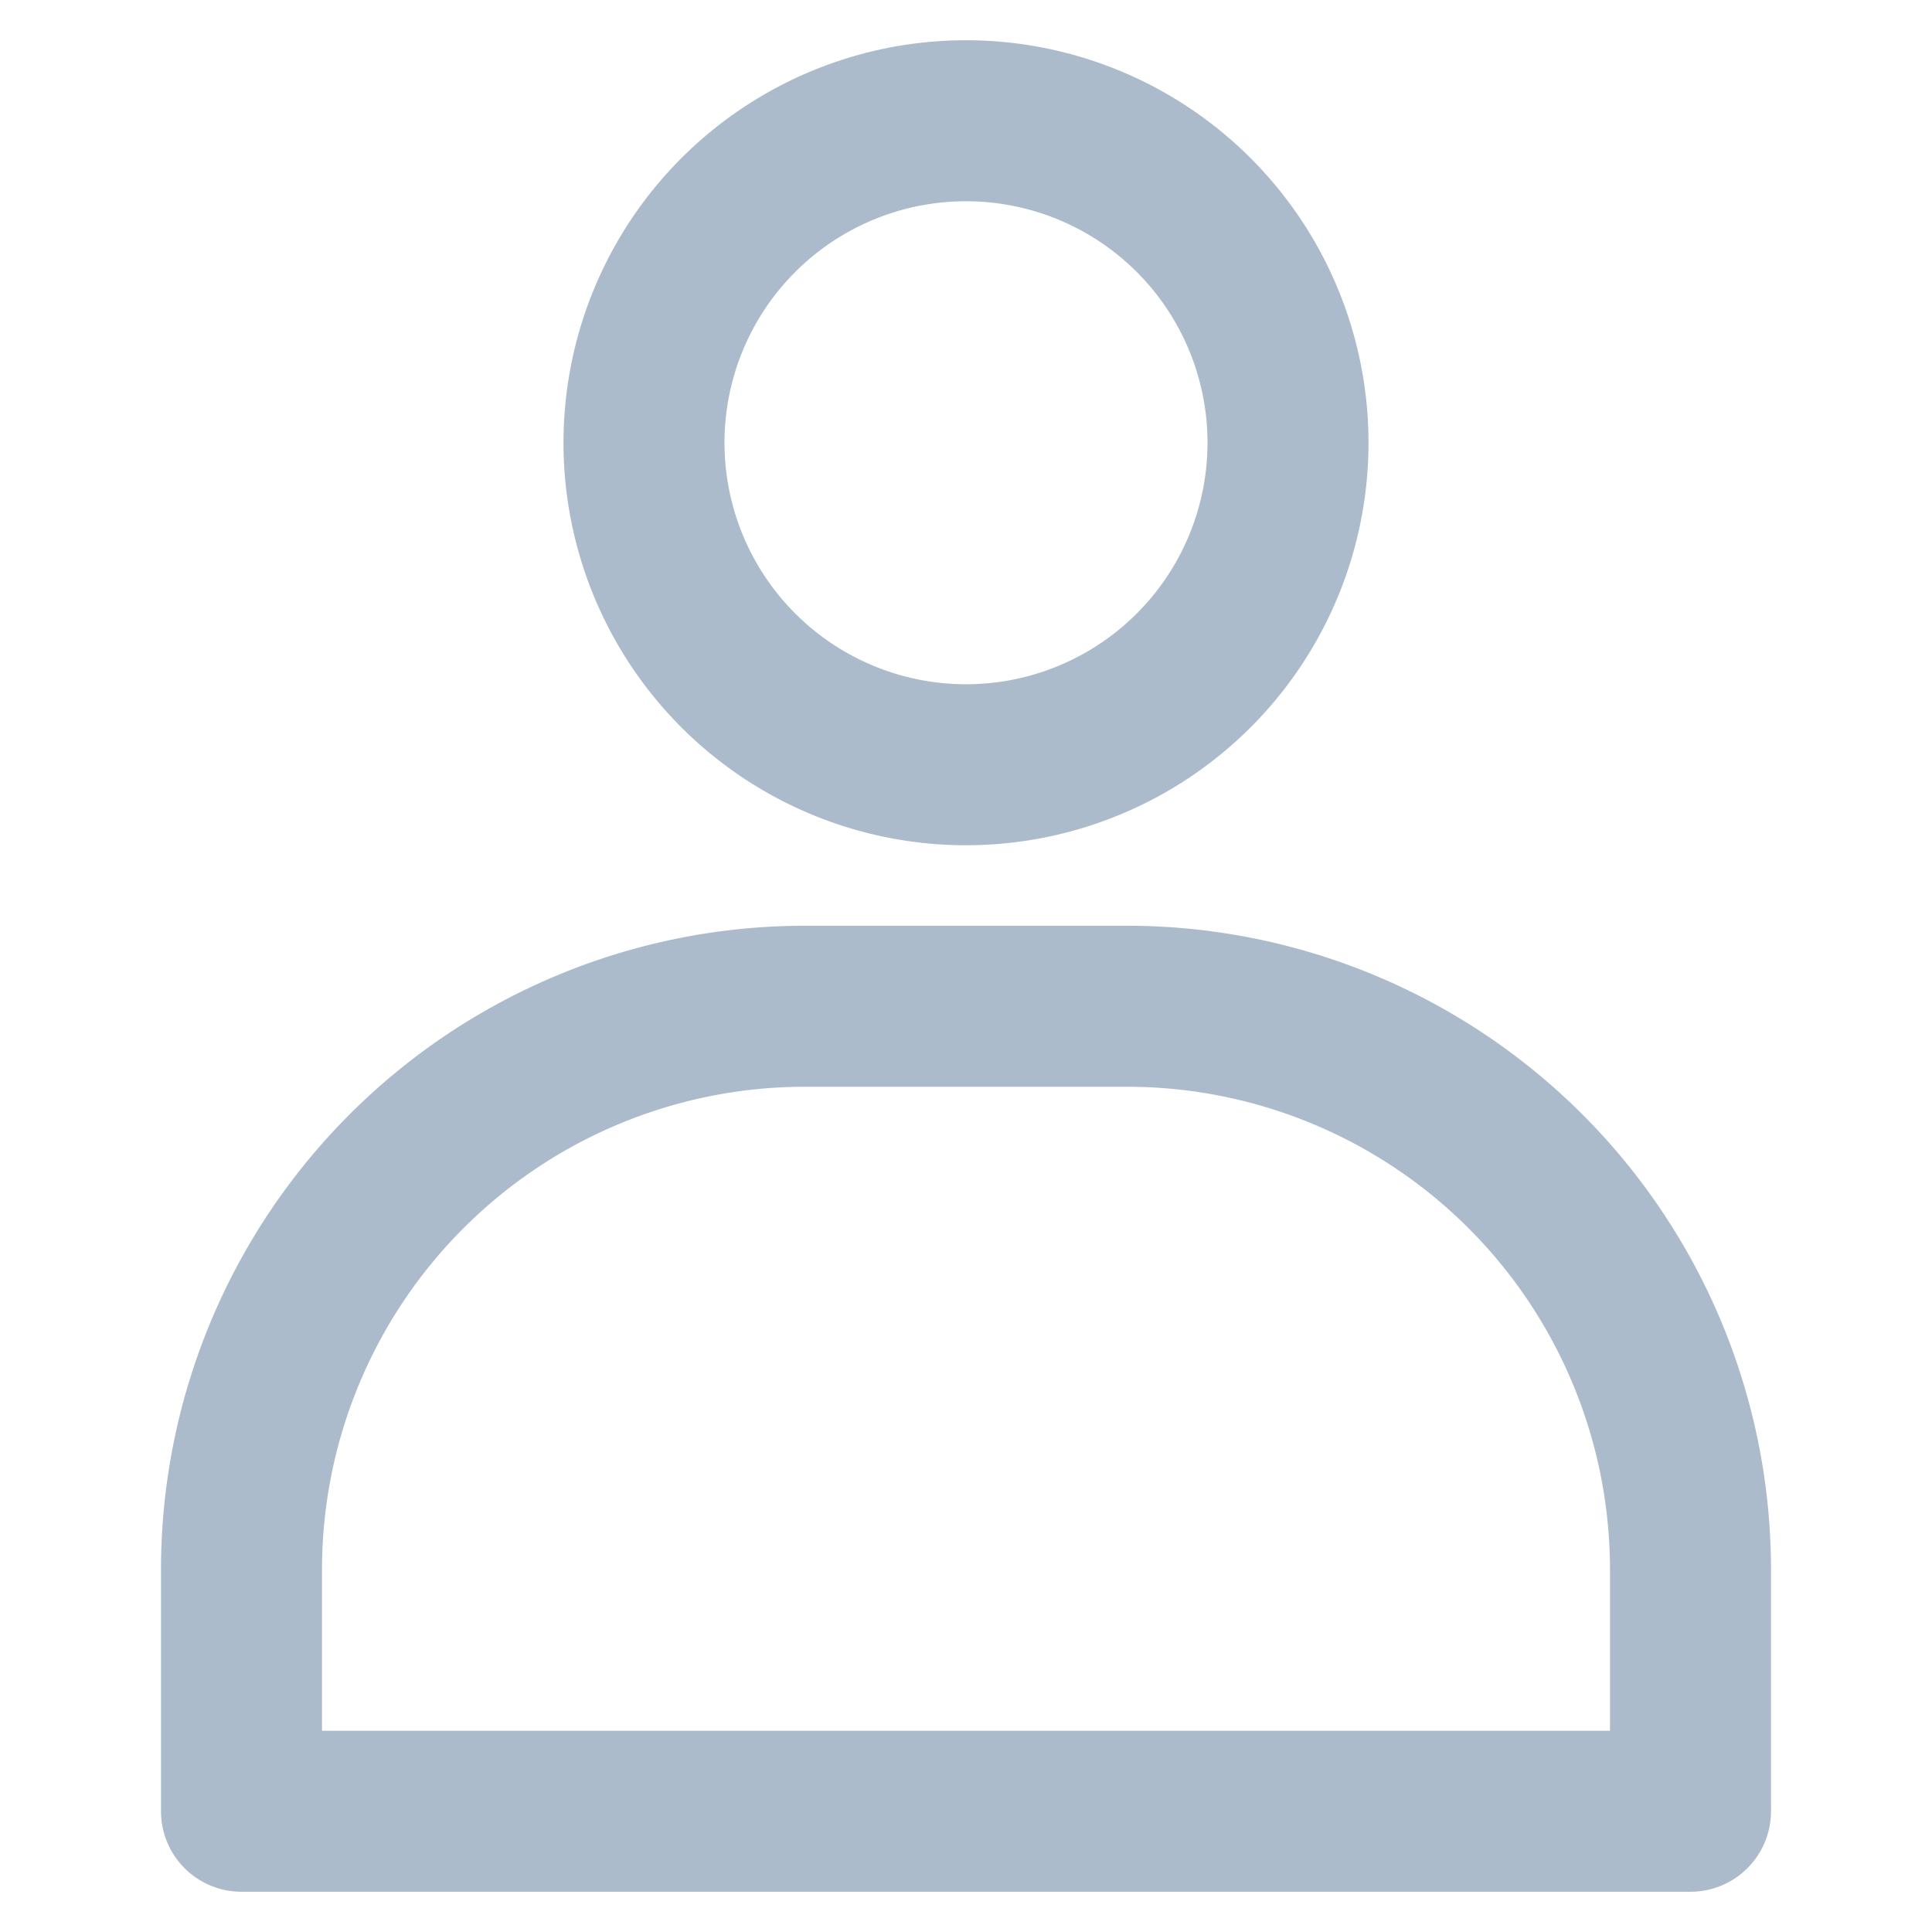 <svg data-name="Layer 1" viewBox="0 0 48 48" xmlns="http://www.w3.org/2000/svg"><path d="M24 21a10 10 0 1 1 10-10 10 10 0 0 1-10 10Zm0-16a6 6 0 1 0 6 6 6 6 0 0 0-6-6ZM42 47H6a2 2 0 0 1-2-2v-6a16 16 0 0 1 16-16h8a16 16 0 0 1 16 16v6a2 2 0 0 1-2 2ZM8 43h32v-4a12 12 0 0 0-12-12h-8A12 12 0 0 0 8 39Z" fill="#abbbcc" class="fill-000000"></path></svg>
